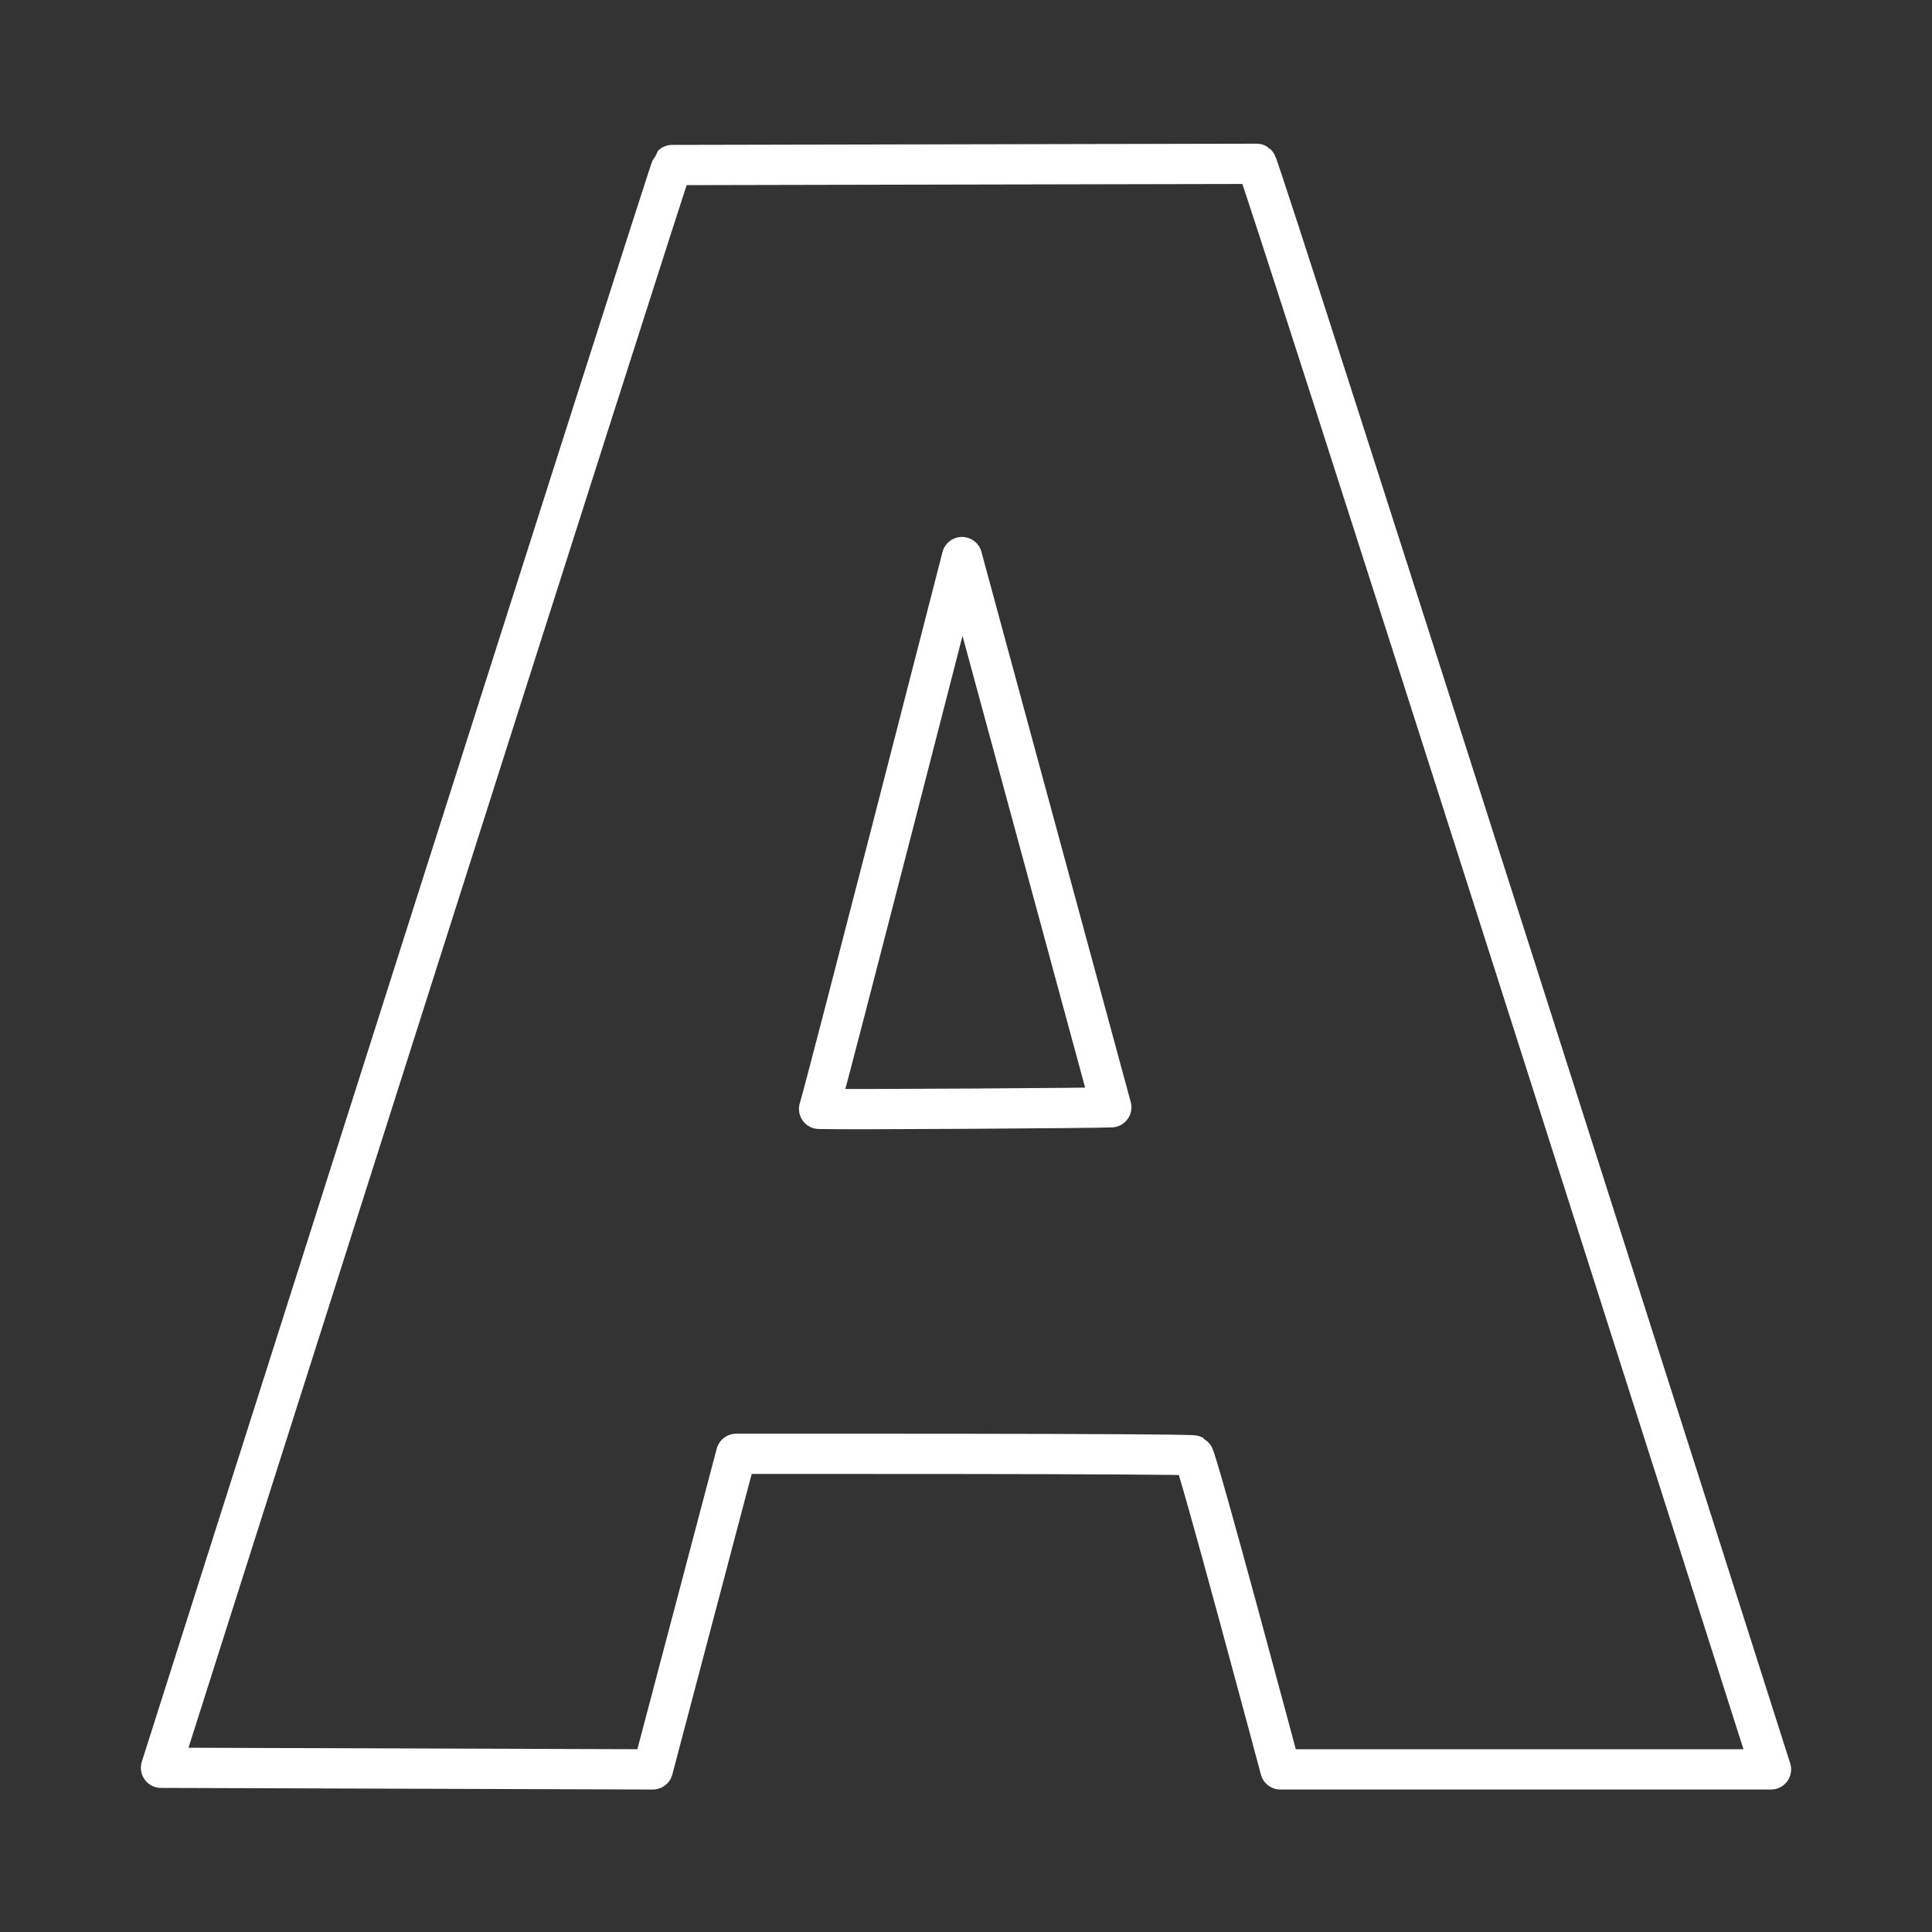 <svg xmlns="http://www.w3.org/2000/svg" width="48" height="48" fill="none" stroke="#fff" stroke-linecap="round" stroke-linejoin="round" viewBox="156 337 48 48"><rect x="156" y="337" width="48" height="48" fill="#333333" stroke="none"/><path d="M2275 3510.4h700v500h-700zM187.22 341.07c.1.07 12.78 39.89 12.78 39.89h-12.19s-2.07-7.75-2.16-7.8c-.1-.05-11.36-.04-11.36-.04l-2.07 7.84-12.22-.04s12.64-39.76 12.7-39.82zm-7.32 9.77s-3.42 13.33-3.55 13.71c.61.02 6.95-.02 7.26-.04z"/></svg>
